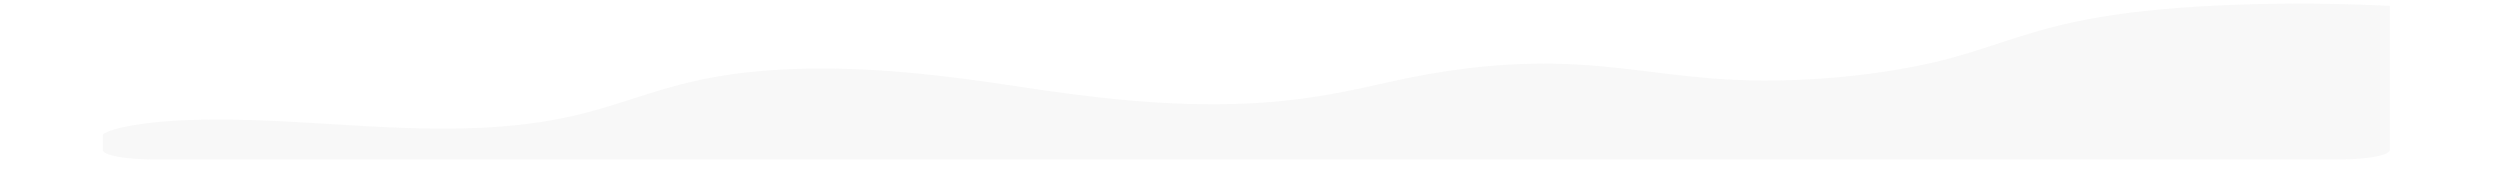 <?xml version="1.0" encoding="UTF-8" standalone="no"?>
<!DOCTYPE svg PUBLIC "-//W3C//DTD SVG 1.1//EN" "http://www.w3.org/Graphics/SVG/1.1/DTD/svg11.dtd">
<svg version="1.1" xmlns="http://www.w3.org/2000/svg" xmlns:xlink="http://www.w3.org/1999/xlink" preserveAspectRatio="xMidYMid meet" viewBox="2.499 37.191 633.614 46.886" width="629.61" height="42.89"><defs><path d="M633.11 78.49C633.1 79.92 627.01 81.07 619.5 81.08C559.26 81.08 77.35 81.08 17.11 81.08C9.6 81.07 3.51 79.92 3.5 78.49C3.5 78.06 3.5 74.62 3.5 74.19C5.85 72.36 15.18 70.76 25.36 70.31C39.01 69.7 53.16 70.55 66.5 71.37C79.84 72.2 94.06 73.02 107.66 72.37C147.12 70.48 151.63 58.33 190.91 56.31C213.92 55.14 236.53 58.13 255.14 60.96C273.75 63.79 296.29 66.8 319.33 65.65C336.2 64.8 347.72 61.95 359.15 59.44C370.59 56.94 385.6 54.45 402.98 54.73C421.18 55.04 434.42 58.28 452.12 59.14C475.39 60.27 498.39 56.96 512.13 53.22C525.87 49.48 535 45.04 552.81 41.98C574.09 38.33 605.2 37.42 633.11 38.81C633.11 46.75 633.11 74.52 633.11 78.49Z" id="d7d17w7aOe"></path></defs><g><g><use xlink:href="#d7d17w7aOe" opacity="1" fill="#cccccc" fill-opacity="0.14"></use></g></g></svg>